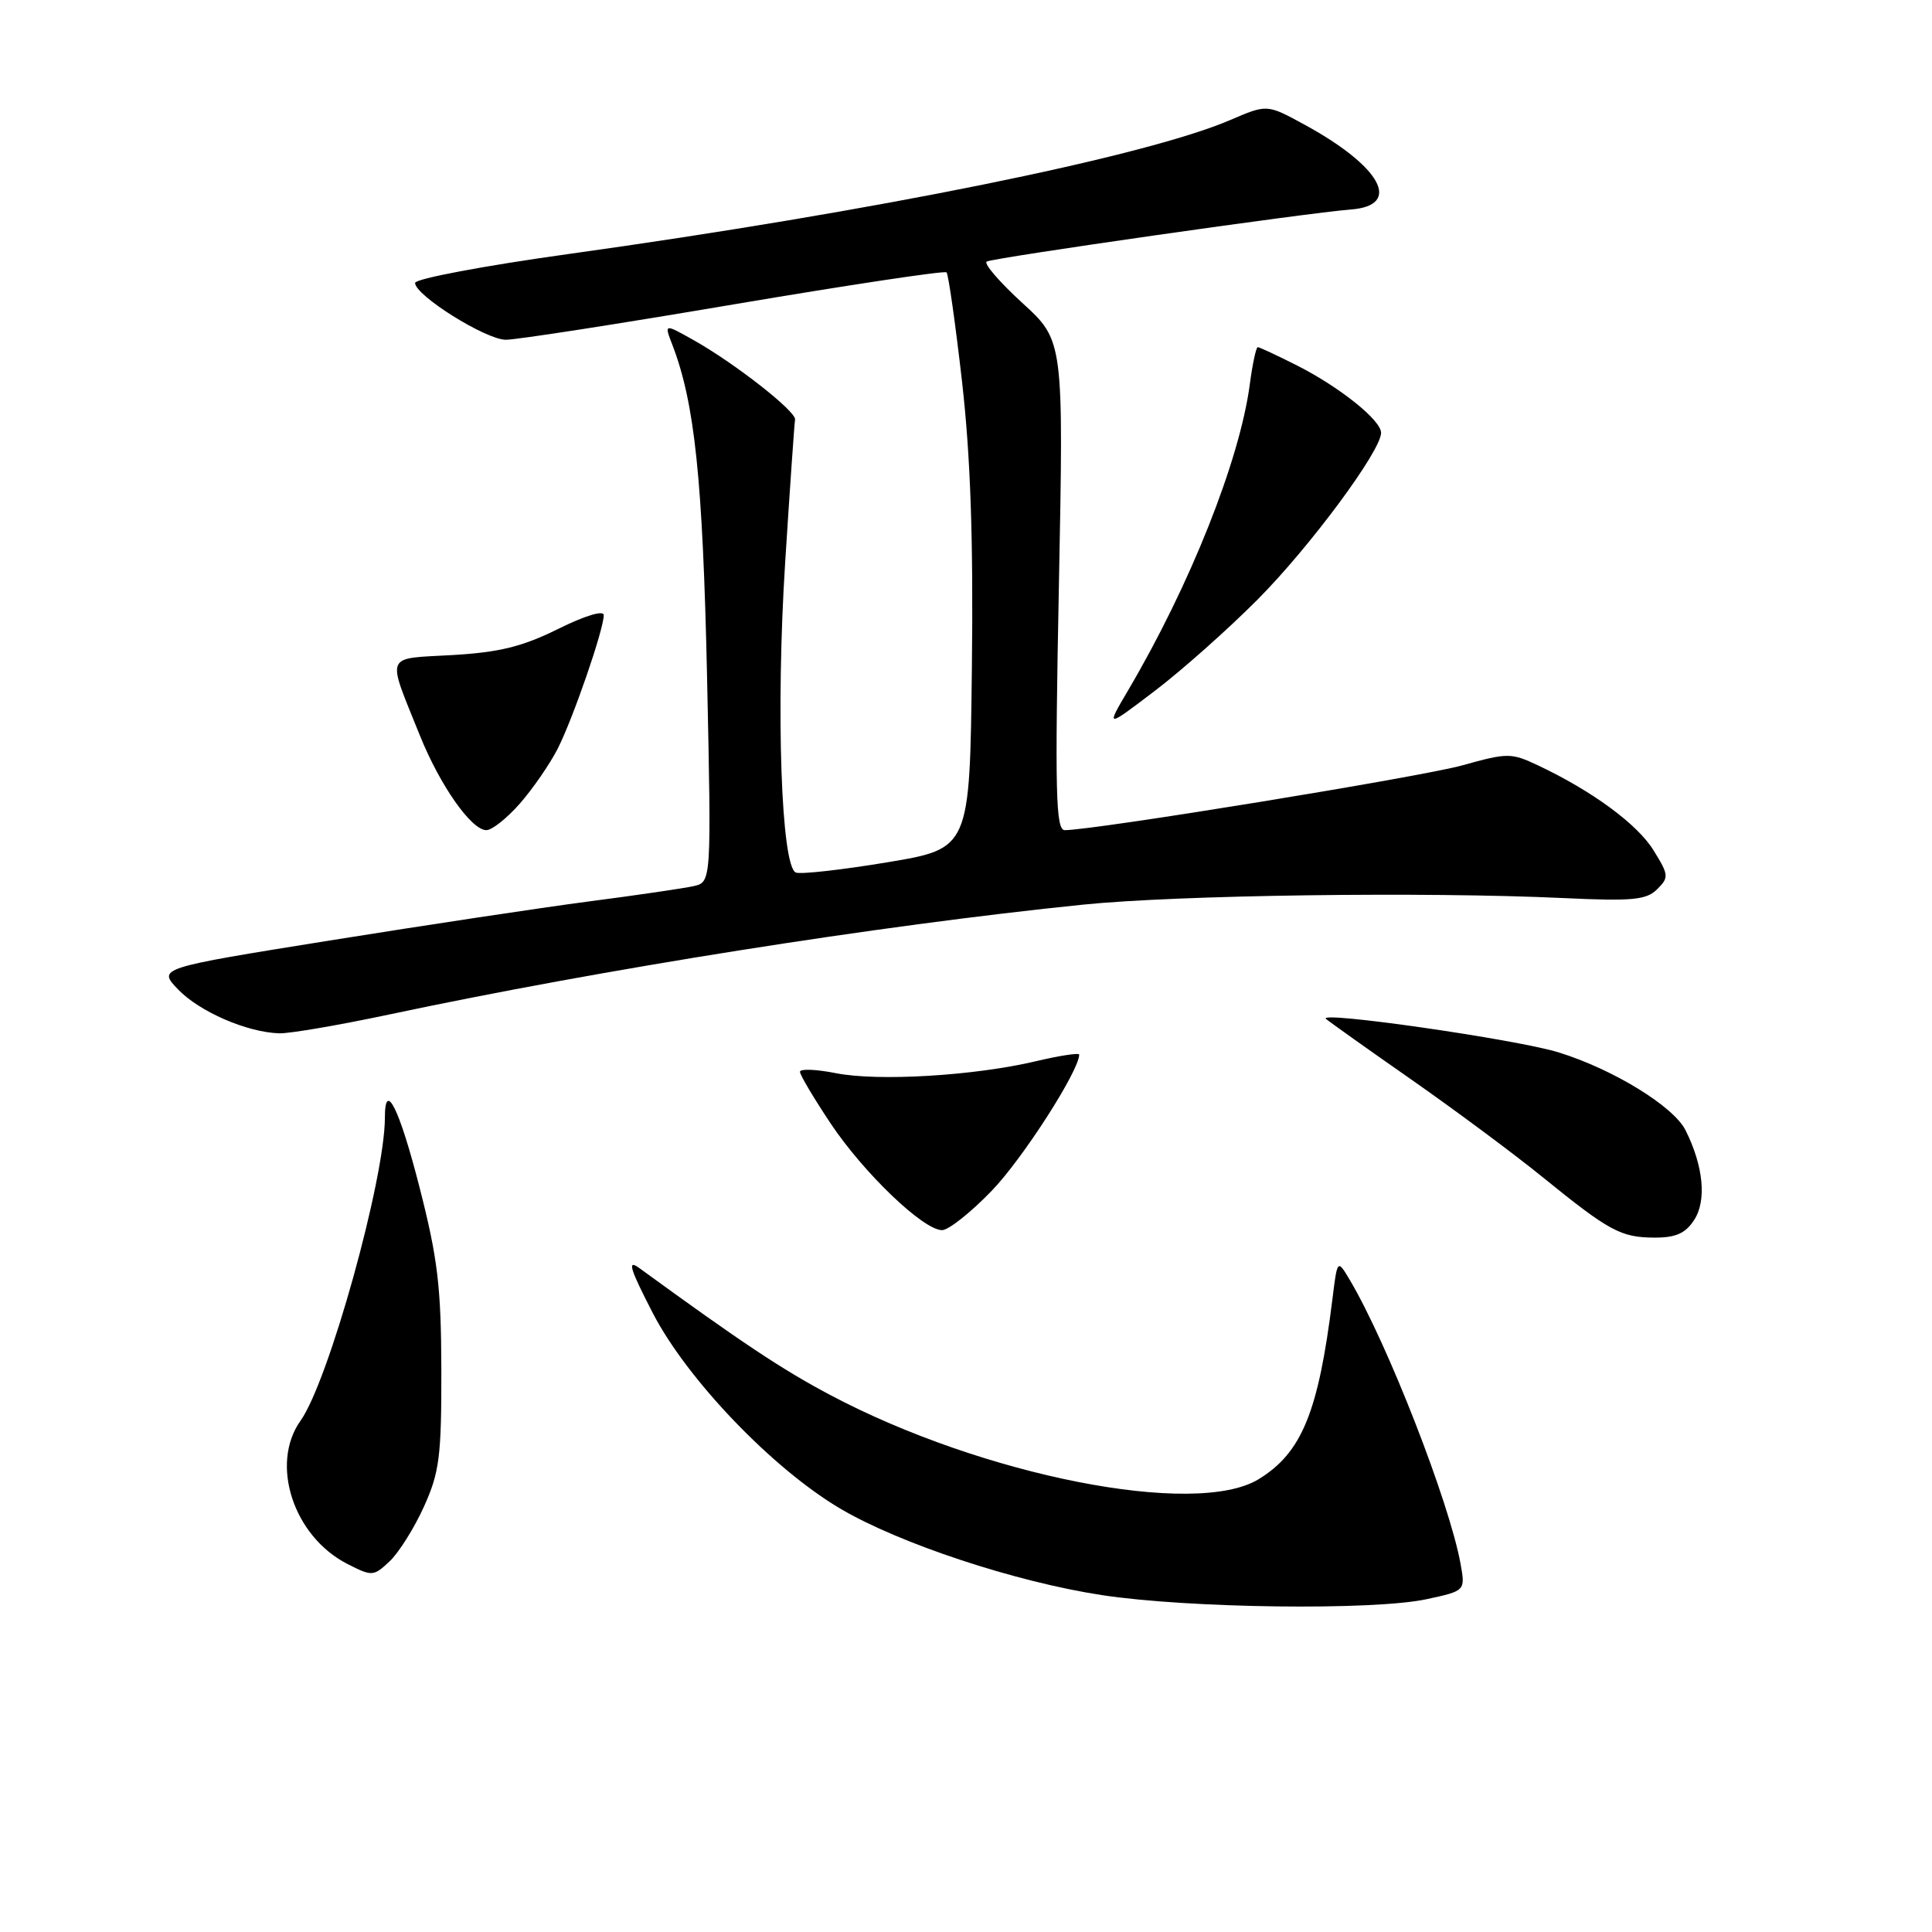 <?xml version="1.0" encoding="UTF-8" standalone="no"?>
<!DOCTYPE svg PUBLIC "-//W3C//DTD SVG 1.1//EN" "http://www.w3.org/Graphics/SVG/1.1/DTD/svg11.dtd" >
<svg xmlns="http://www.w3.org/2000/svg" xmlns:xlink="http://www.w3.org/1999/xlink" version="1.1" viewBox="0 0 256 256">
 <g >
 <path fill="currentColor"
d=" M 189.04 211.90 C 194.18 210.79 194.18 210.79 193.52 207.15 C 192.01 198.95 183.86 178.06 178.89 169.66 C 177.21 166.82 177.21 166.82 176.55 172.16 C 174.69 187.14 172.49 192.51 166.76 196.01 C 158.39 201.11 130.24 195.57 110.00 184.84 C 103.64 181.47 98.27 177.90 84.69 168.01 C 83.07 166.83 83.46 168.10 86.51 174.01 C 91.07 182.81 102.38 194.61 111.34 199.90 C 119.18 204.53 134.54 209.61 146.00 211.36 C 157.50 213.11 181.96 213.42 189.04 211.90 Z  M 56.17 199.65 C 58.23 195.09 58.50 193.01 58.48 181.50 C 58.45 170.50 58.01 166.77 55.57 157.25 C 52.91 146.86 51.00 143.03 51.00 148.09 C 51.00 156.21 43.54 183.03 39.83 188.24 C 35.74 193.98 38.88 203.58 46.03 207.23 C 49.31 208.90 49.49 208.89 51.63 206.88 C 52.84 205.74 54.89 202.48 56.17 199.65 Z  M 224.48 161.66 C 226.16 159.10 225.72 154.50 223.34 149.76 C 221.74 146.58 213.72 141.67 206.50 139.44 C 200.94 137.72 174.45 133.91 175.70 135.01 C 176.14 135.39 181.22 139.01 187.00 143.04 C 192.78 147.08 200.59 152.88 204.36 155.94 C 213.25 163.15 214.76 163.97 219.23 163.99 C 222.04 164.00 223.33 163.43 224.48 161.66 Z  M 131.44 157.75 C 135.52 153.52 143.00 141.86 143.00 139.74 C 143.00 139.48 140.41 139.87 137.25 140.62 C 129.10 142.55 116.33 143.31 110.75 142.20 C 108.14 141.68 106.00 141.60 106.00 142.02 C 106.00 142.43 107.83 145.51 110.06 148.86 C 114.47 155.46 122.35 163.00 124.83 163.00 C 125.69 163.00 128.66 160.64 131.44 157.75 Z  M 51.50 134.44 C 79.84 128.42 116.27 122.65 143.50 119.87 C 156.03 118.59 188.85 118.14 207.20 119.00 C 216.30 119.43 218.16 119.25 219.58 117.83 C 221.16 116.27 221.13 115.94 219.10 112.67 C 216.96 109.20 210.95 104.79 203.78 101.41 C 200.23 99.74 199.76 99.74 193.78 101.41 C 188.35 102.93 145.04 109.99 141.09 110.00 C 139.89 110.00 139.77 105.12 140.31 77.57 C 140.94 45.14 140.94 45.14 135.46 40.14 C 132.45 37.38 130.32 34.92 130.74 34.66 C 131.56 34.16 173.24 28.20 178.99 27.76 C 185.87 27.24 183.01 22.04 172.77 16.47 C 167.88 13.81 167.88 13.81 163.00 15.91 C 151.71 20.76 115.84 28.02 75.25 33.67 C 64.11 35.22 55.00 36.94 55.00 37.49 C 55.01 39.15 64.35 45.00 67.02 45.02 C 68.38 45.03 81.98 42.92 97.23 40.33 C 112.49 37.75 125.17 35.84 125.42 36.09 C 125.67 36.34 126.59 42.83 127.47 50.52 C 128.60 60.47 128.98 71.41 128.78 88.47 C 128.50 112.44 128.50 112.44 117.57 114.26 C 111.56 115.26 106.11 115.87 105.46 115.62 C 103.51 114.87 102.79 94.11 104.04 74.50 C 104.67 64.60 105.26 56.10 105.35 55.60 C 105.53 54.53 97.39 48.15 91.91 45.07 C 88.00 42.87 88.00 42.87 89.09 45.69 C 92.06 53.41 93.12 63.54 93.69 89.70 C 94.27 116.89 94.27 116.89 91.89 117.42 C 90.57 117.71 84.33 118.63 78.00 119.45 C 71.67 120.28 56.24 122.61 43.70 124.62 C 20.89 128.28 20.89 128.28 23.60 131.11 C 26.44 134.06 32.72 136.79 37.00 136.92 C 38.38 136.96 44.90 135.84 51.50 134.44 Z  M 68.89 106.47 C 70.59 104.53 72.84 101.27 73.89 99.22 C 75.93 95.21 80.00 83.42 80.00 81.51 C 80.00 80.82 77.50 81.58 73.95 83.34 C 69.23 85.68 66.16 86.44 59.93 86.80 C 50.85 87.32 51.21 86.44 55.61 97.39 C 58.29 104.06 62.45 110.00 64.45 110.00 C 65.19 110.00 67.19 108.41 68.89 106.47 Z  M 166.64 79.44 C 173.56 72.48 183.00 59.74 183.00 57.35 C 183.00 55.68 177.54 51.31 171.89 48.44 C 169.24 47.10 166.88 46.00 166.66 46.00 C 166.44 46.00 165.96 48.23 165.60 50.96 C 164.26 61.02 157.69 77.55 149.47 91.49 C 146.53 96.48 146.53 96.48 153.01 91.55 C 156.58 88.84 162.71 83.39 166.64 79.44 Z "/>
</g>
</svg>